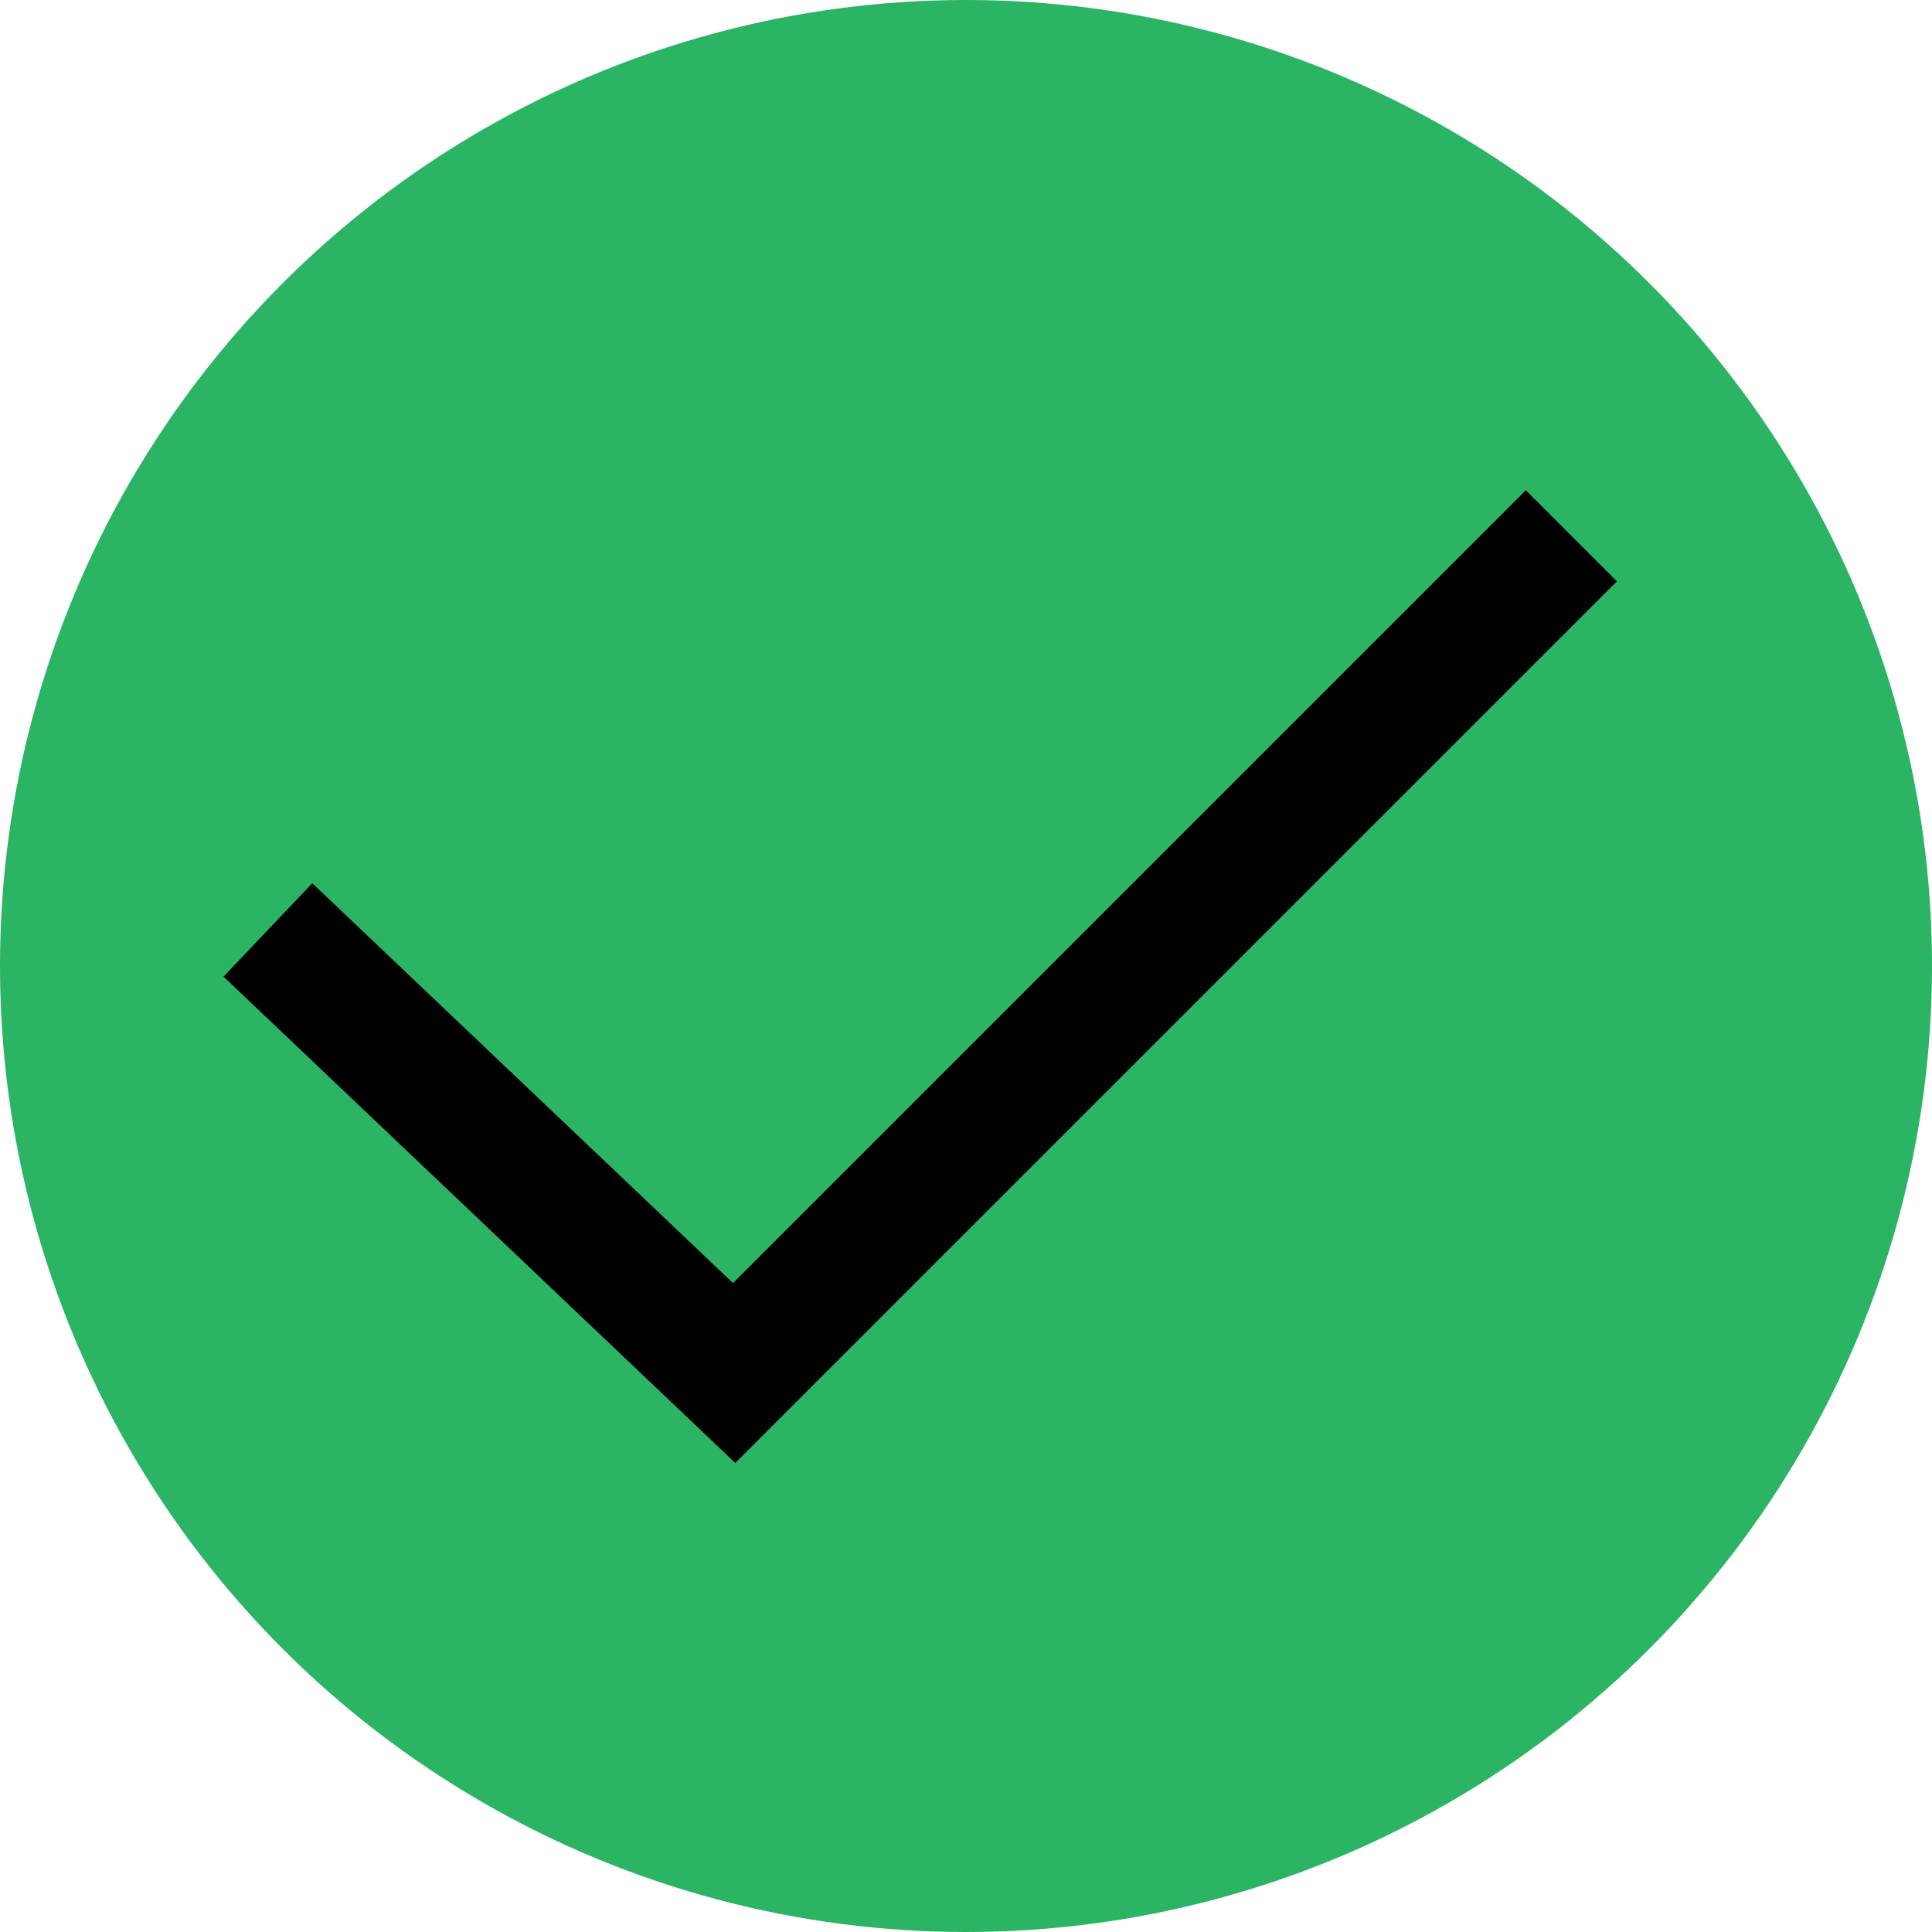 <svg id="Calque_1" data-name="Calque 1" xmlns="http://www.w3.org/2000/svg" viewBox="0 0 15 15"><title>check</title><circle cx="7.5" cy="7.5" r="7.5" style="fill:#2ab463"/><polyline points="2.08 7.22 5.7 10.66 12.2 4.16" style="fill:none;stroke:#000;stroke-miterlimit:10"/></svg>